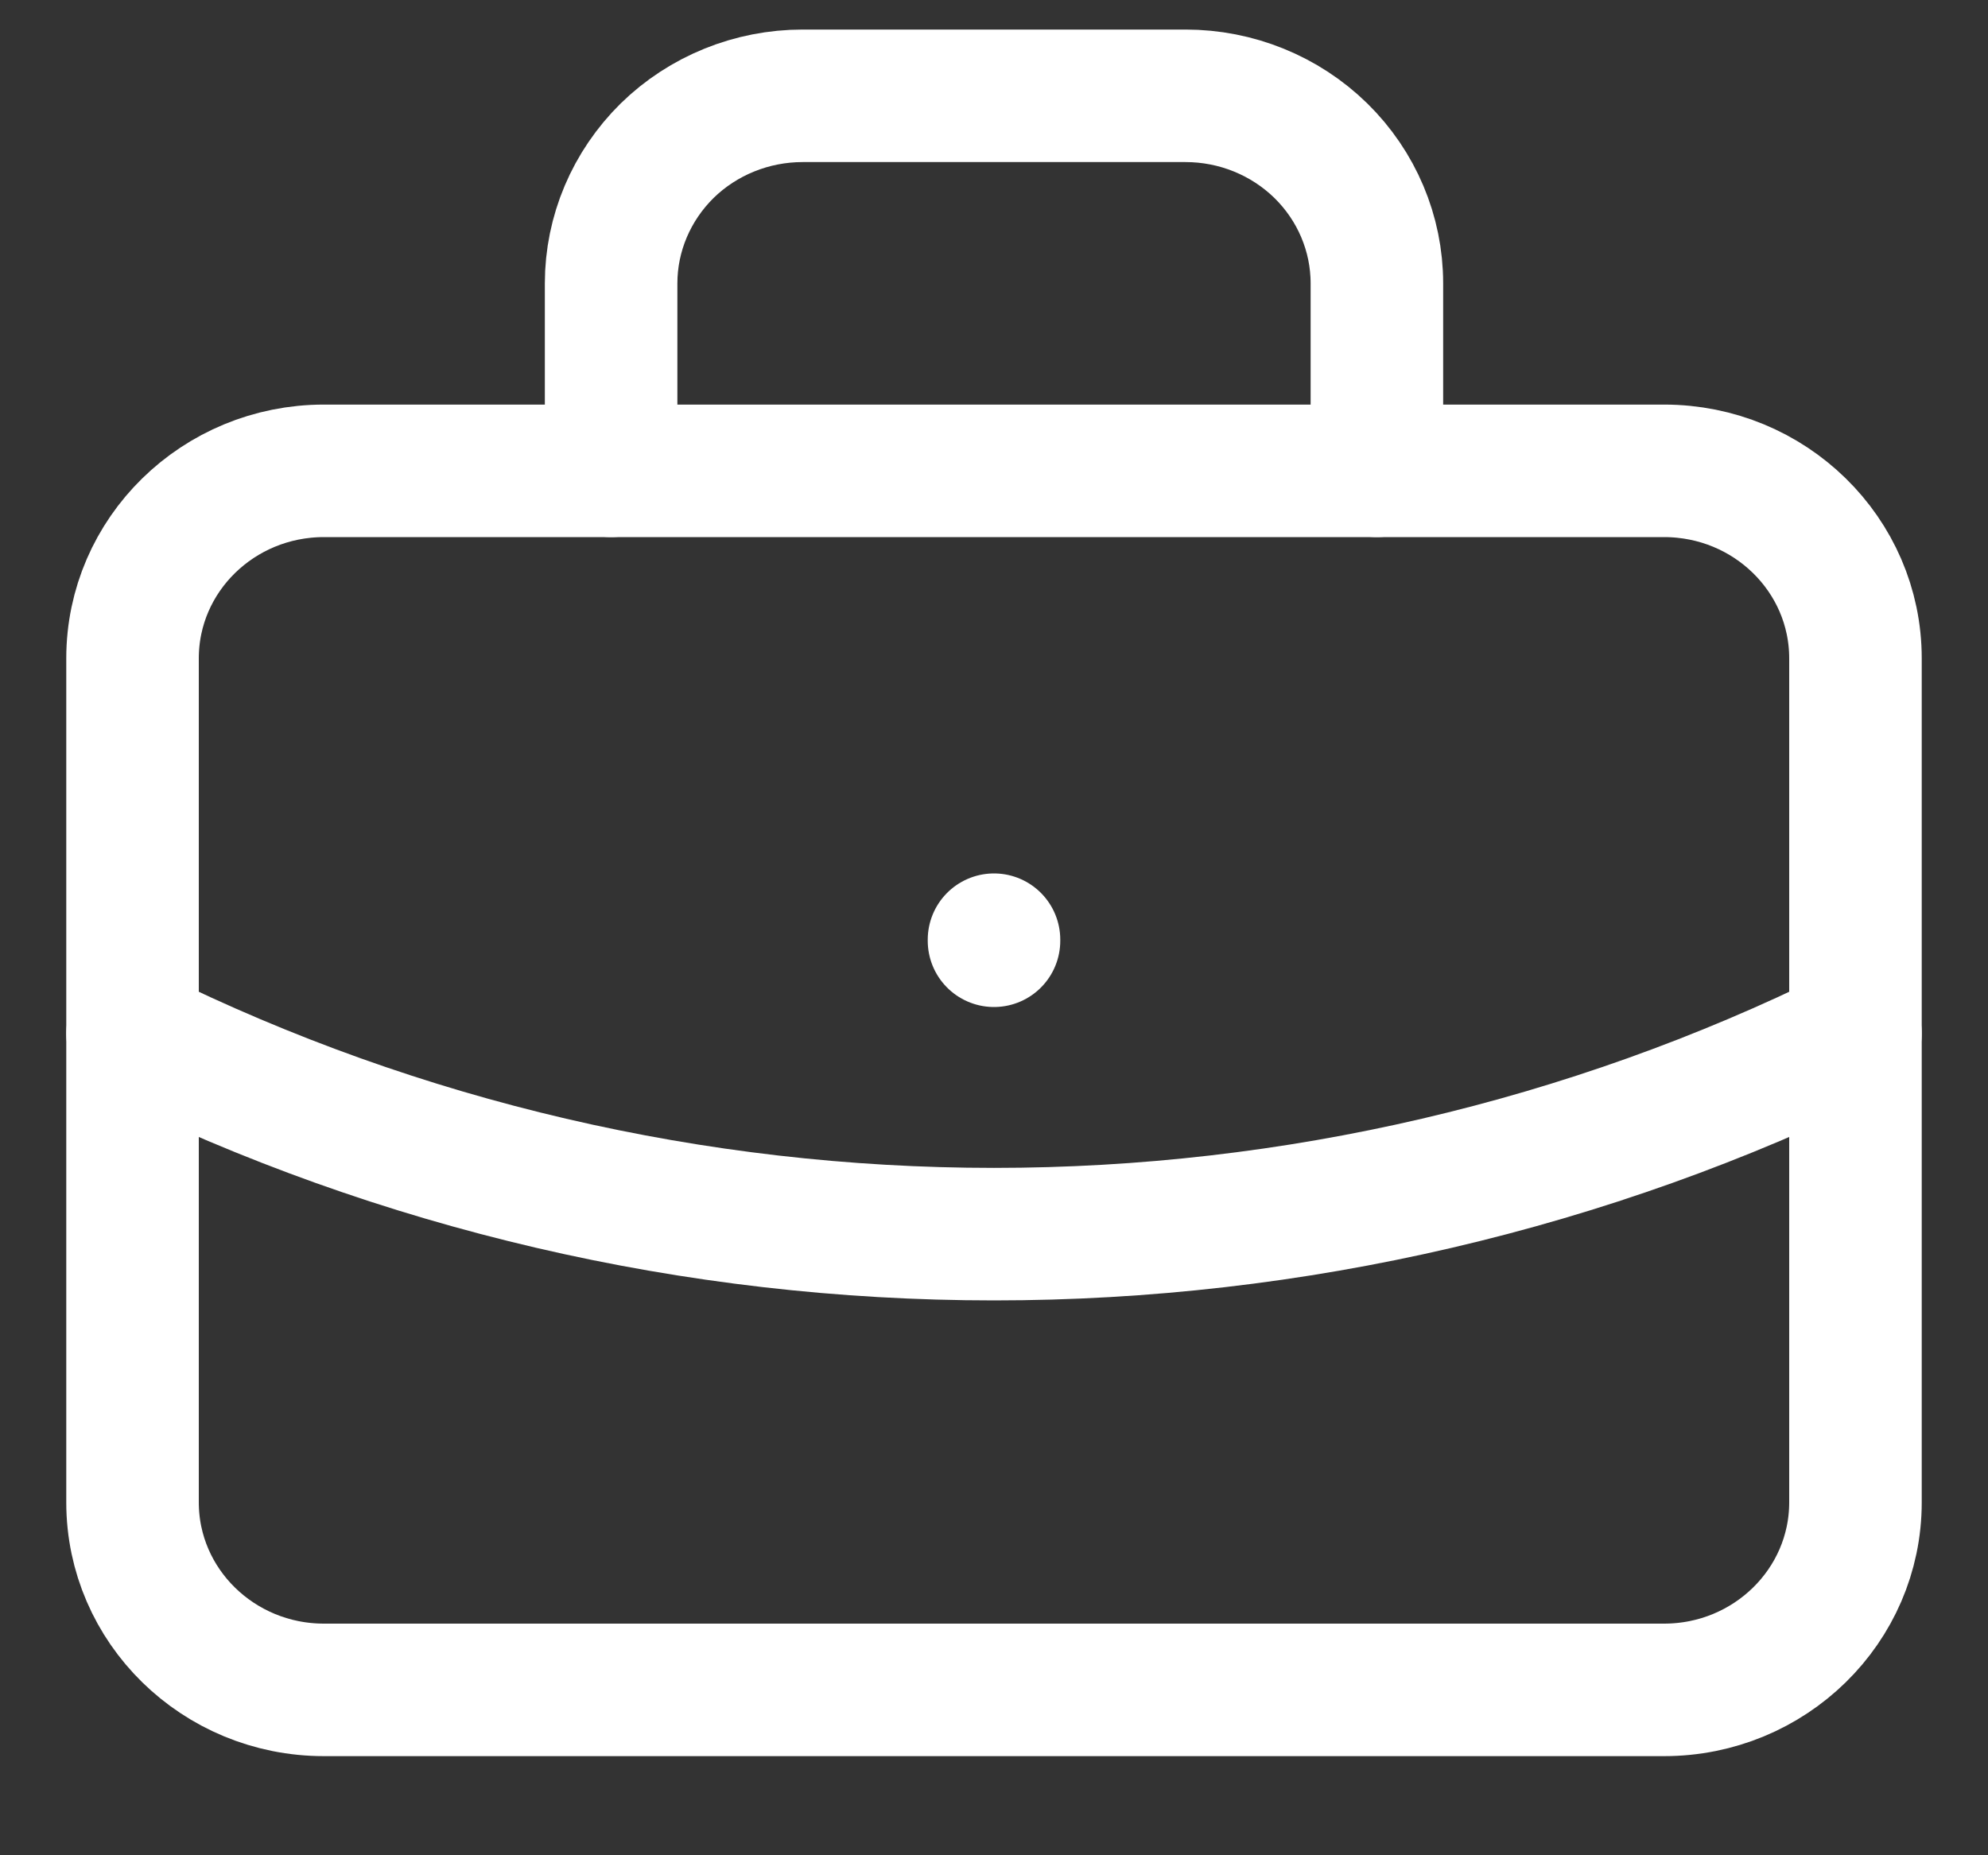 <svg width="15" height="14" viewBox="0 0 15 14" fill="none" xmlns="http://www.w3.org/2000/svg">
<rect x="0" y="0" width="15" height="14" fill="#333333" stroke="none"/>
<path d="M12.556 3.553H2.444C1.647 3.553 1 4.186 1 4.968V11.337C1 12.118 1.647 12.752 2.444 12.752H12.556C13.353 12.752 14 12.118 14 11.337V4.968C14 4.186 13.353 3.553 12.556 3.553Z" stroke="white" stroke-linecap="round" stroke-linejoin="round"/>
<path d="M4.611 3.553V2.138C4.611 1.763 4.764 1.403 5.034 1.137C5.305 0.872 5.673 0.723 6.056 0.723H8.945C9.328 0.723 9.695 0.872 9.966 1.137C10.237 1.403 10.389 1.763 10.389 2.138V3.553" stroke="white" stroke-linecap="round" stroke-linejoin="round"/>
<path d="M7.5 7.091V7.099" stroke="white" stroke-linecap="round" stroke-linejoin="round"/>
<path d="M1 7.799C3.016 8.794 5.242 9.313 7.5 9.313C9.758 9.313 11.984 8.794 14 7.799" stroke="white" stroke-linecap="round" stroke-linejoin="round"/>
</svg>
